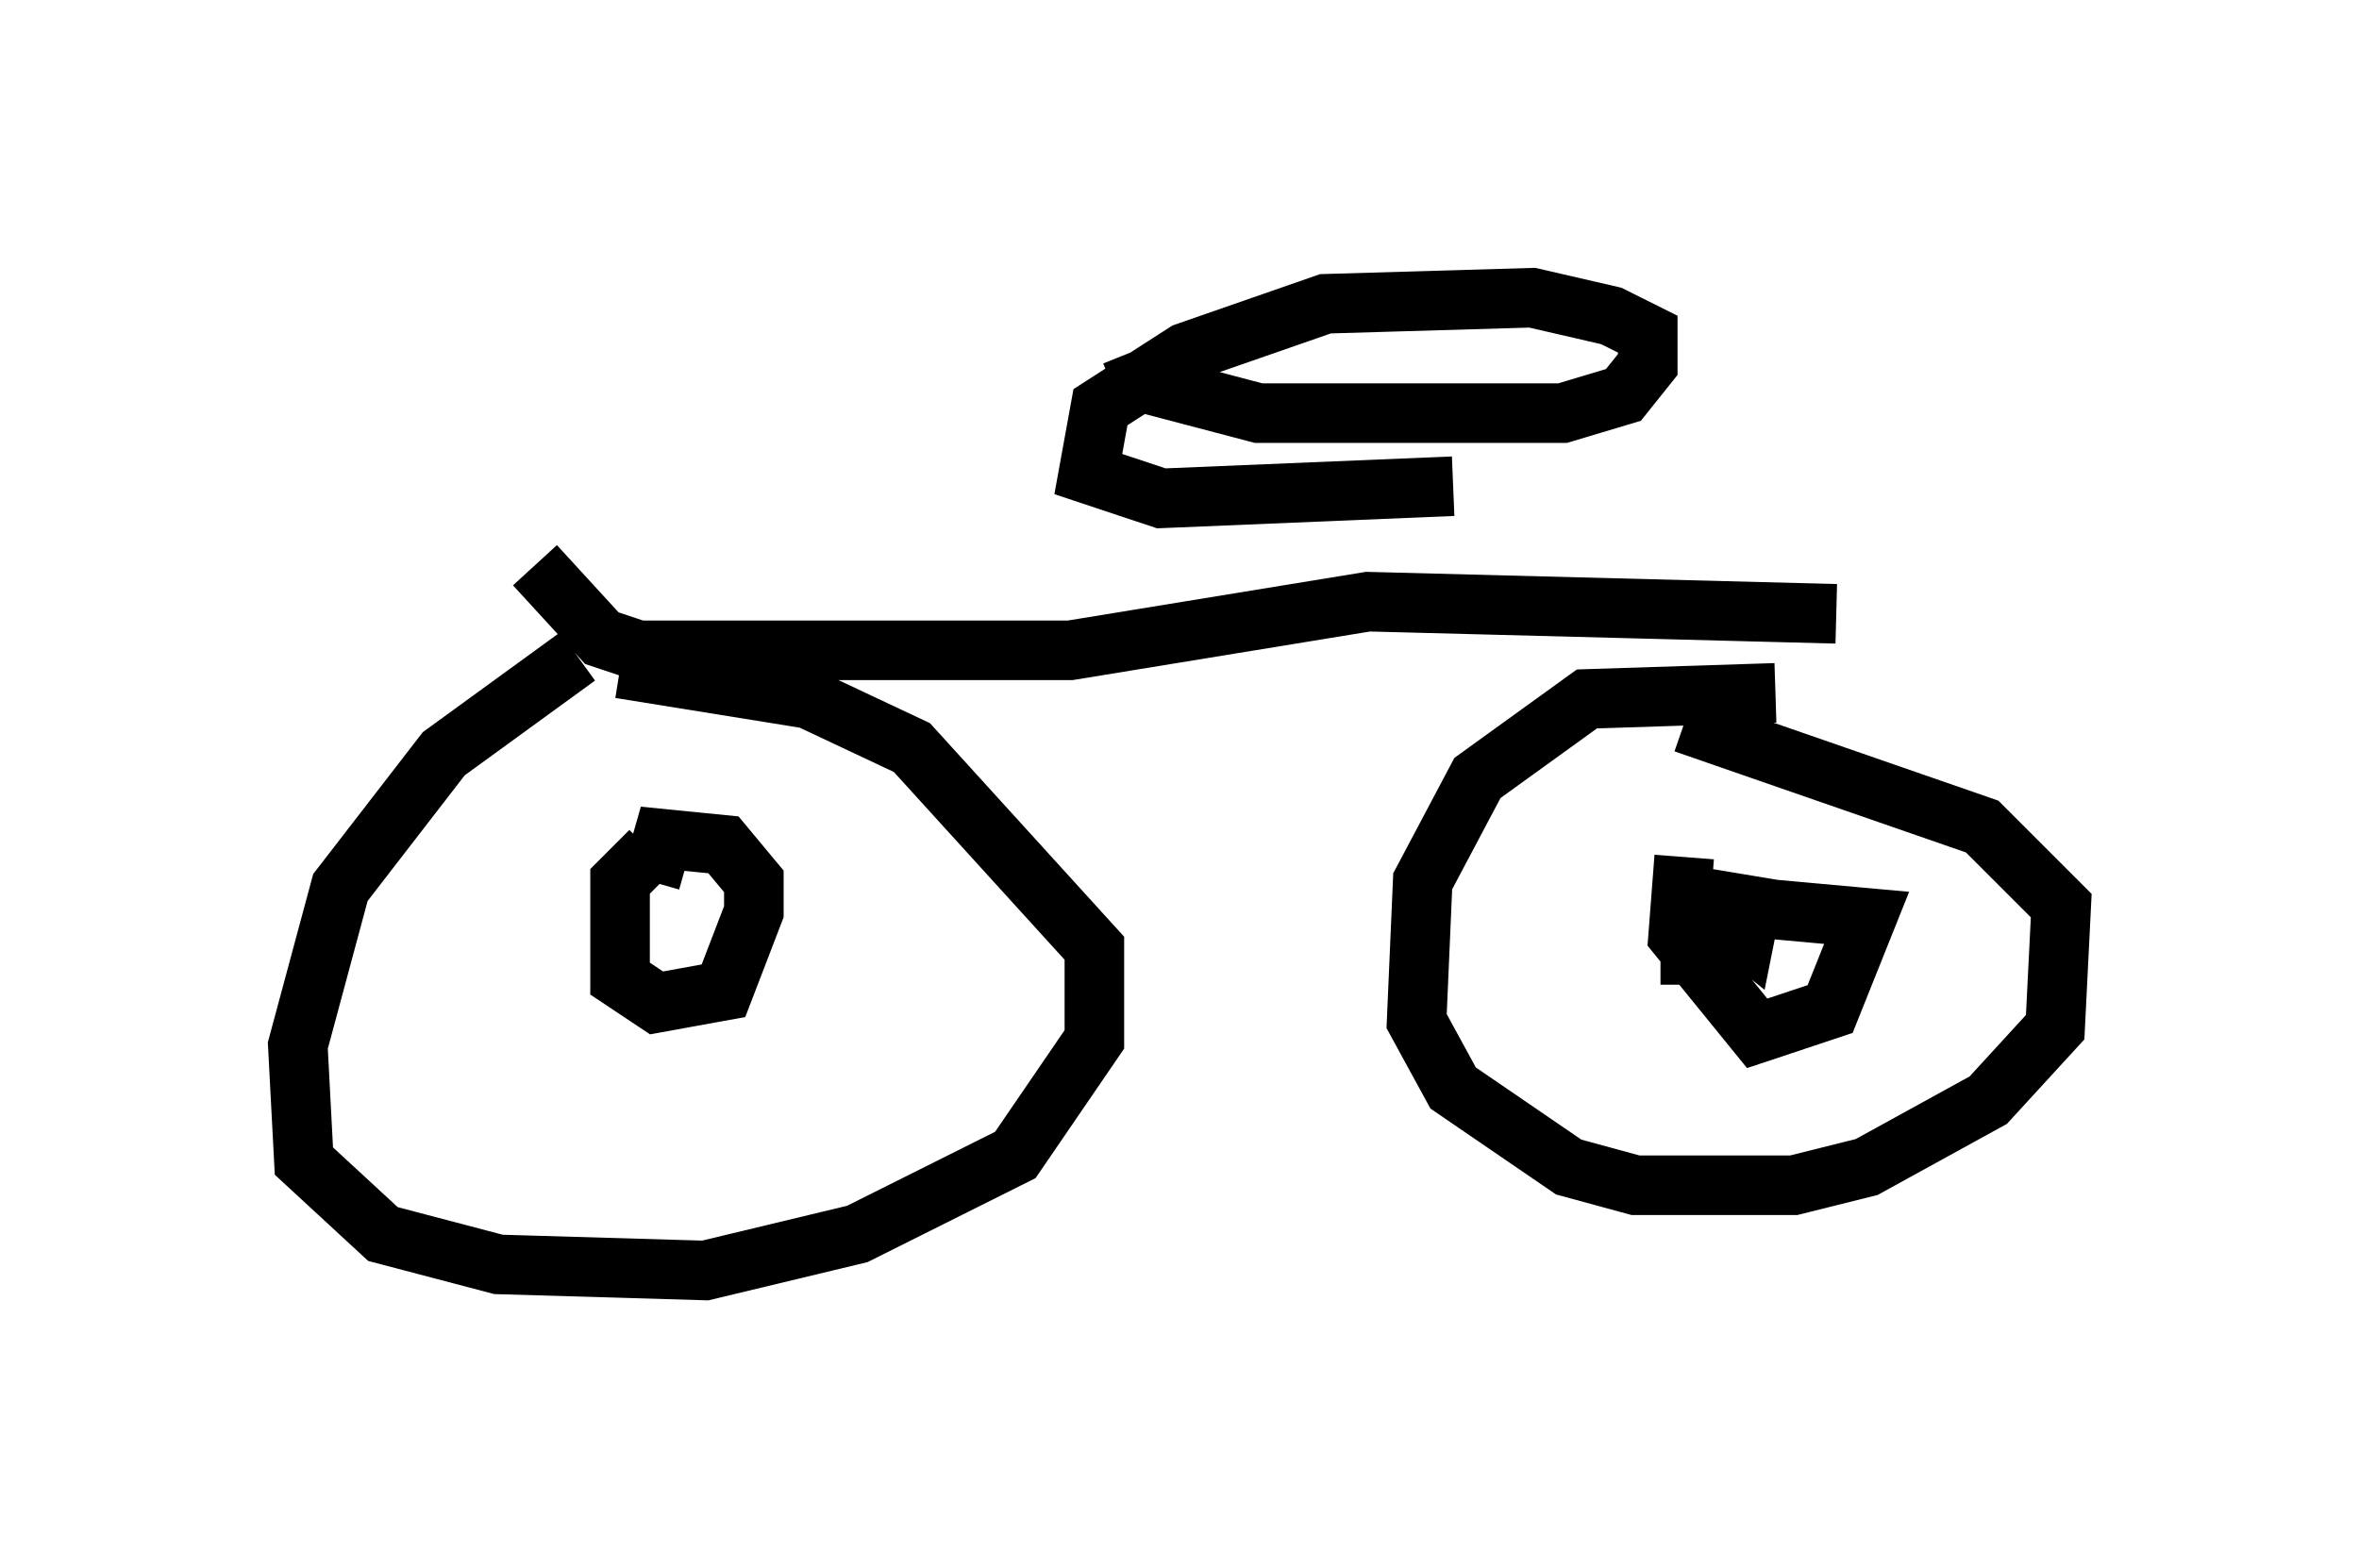 <?xml version="1.0" encoding="utf-8" ?>
<svg baseProfile="full" height="26.334" version="1.1" width="39.604" xmlns="http://www.w3.org/2000/svg" xmlns:ev="http://www.w3.org/2001/xml-events" xmlns:xlink="http://www.w3.org/1999/xlink"><defs /><rect fill="white" height="26.334" width="39.604" x="0" y="0" /><path d="M12.146, 11.023 m-2.45, 0.0 l-2.246, 1.633 -1.735, 2.246 l-0.715, 2.654 0.102, 1.94 l1.327, 1.225 1.94, 0.51 l3.471, 0.102 2.552, -0.613 l2.654, -1.327 1.327, -1.94 l0.0, -1.531 -3.063, -3.369 l-1.735, -0.817 -3.165, -0.51 m0.51, 3.063 l-0.51, 0.51 0.0, 1.633 l0.613, 0.408 1.123, -0.204 l0.51, -1.327 0.0, -0.51 l-0.51, -0.613 -1.021, -0.102 l-0.204, 0.715 m18.886, -3.165 l-3.165, 0.102 -1.838, 1.327 l-0.919, 1.735 -0.102, 2.348 l0.613, 1.123 1.94, 1.327 l1.123, 0.306 2.654, 0.0 l1.225, -0.306 2.042, -1.123 l1.123, -1.225 0.102, -2.042 l-1.327, -1.327 -5.002, -1.735 m0.51, 3.165 l0.51, 0.408 0.102, -0.51 l-0.613, -0.102 -0.408, 0.613 l0.0, 0.817 m-0.102, -2.144 l-0.102, 1.327 1.327, 1.633 l1.225, -0.408 0.613, -1.531 l-2.246, -0.204 m-20.111, -5.717 l1.123, 1.225 0.613, 0.204 l7.248, 0.0 5.002, -0.817 l7.861, 0.204 m-11.842, -4.39 l0.204, 0.51 1.94, 0.51 l5.104, 0.0 1.021, -0.306 l0.408, -0.51 0.0, -0.51 l-0.613, -0.306 -1.327, -0.306 l-3.471, 0.102 -2.348, 0.817 l-1.429, 0.919 -0.204, 1.123 l1.225, 0.408 4.9, -0.204 " fill="none" stroke="black" stroke-width="1" /></svg>